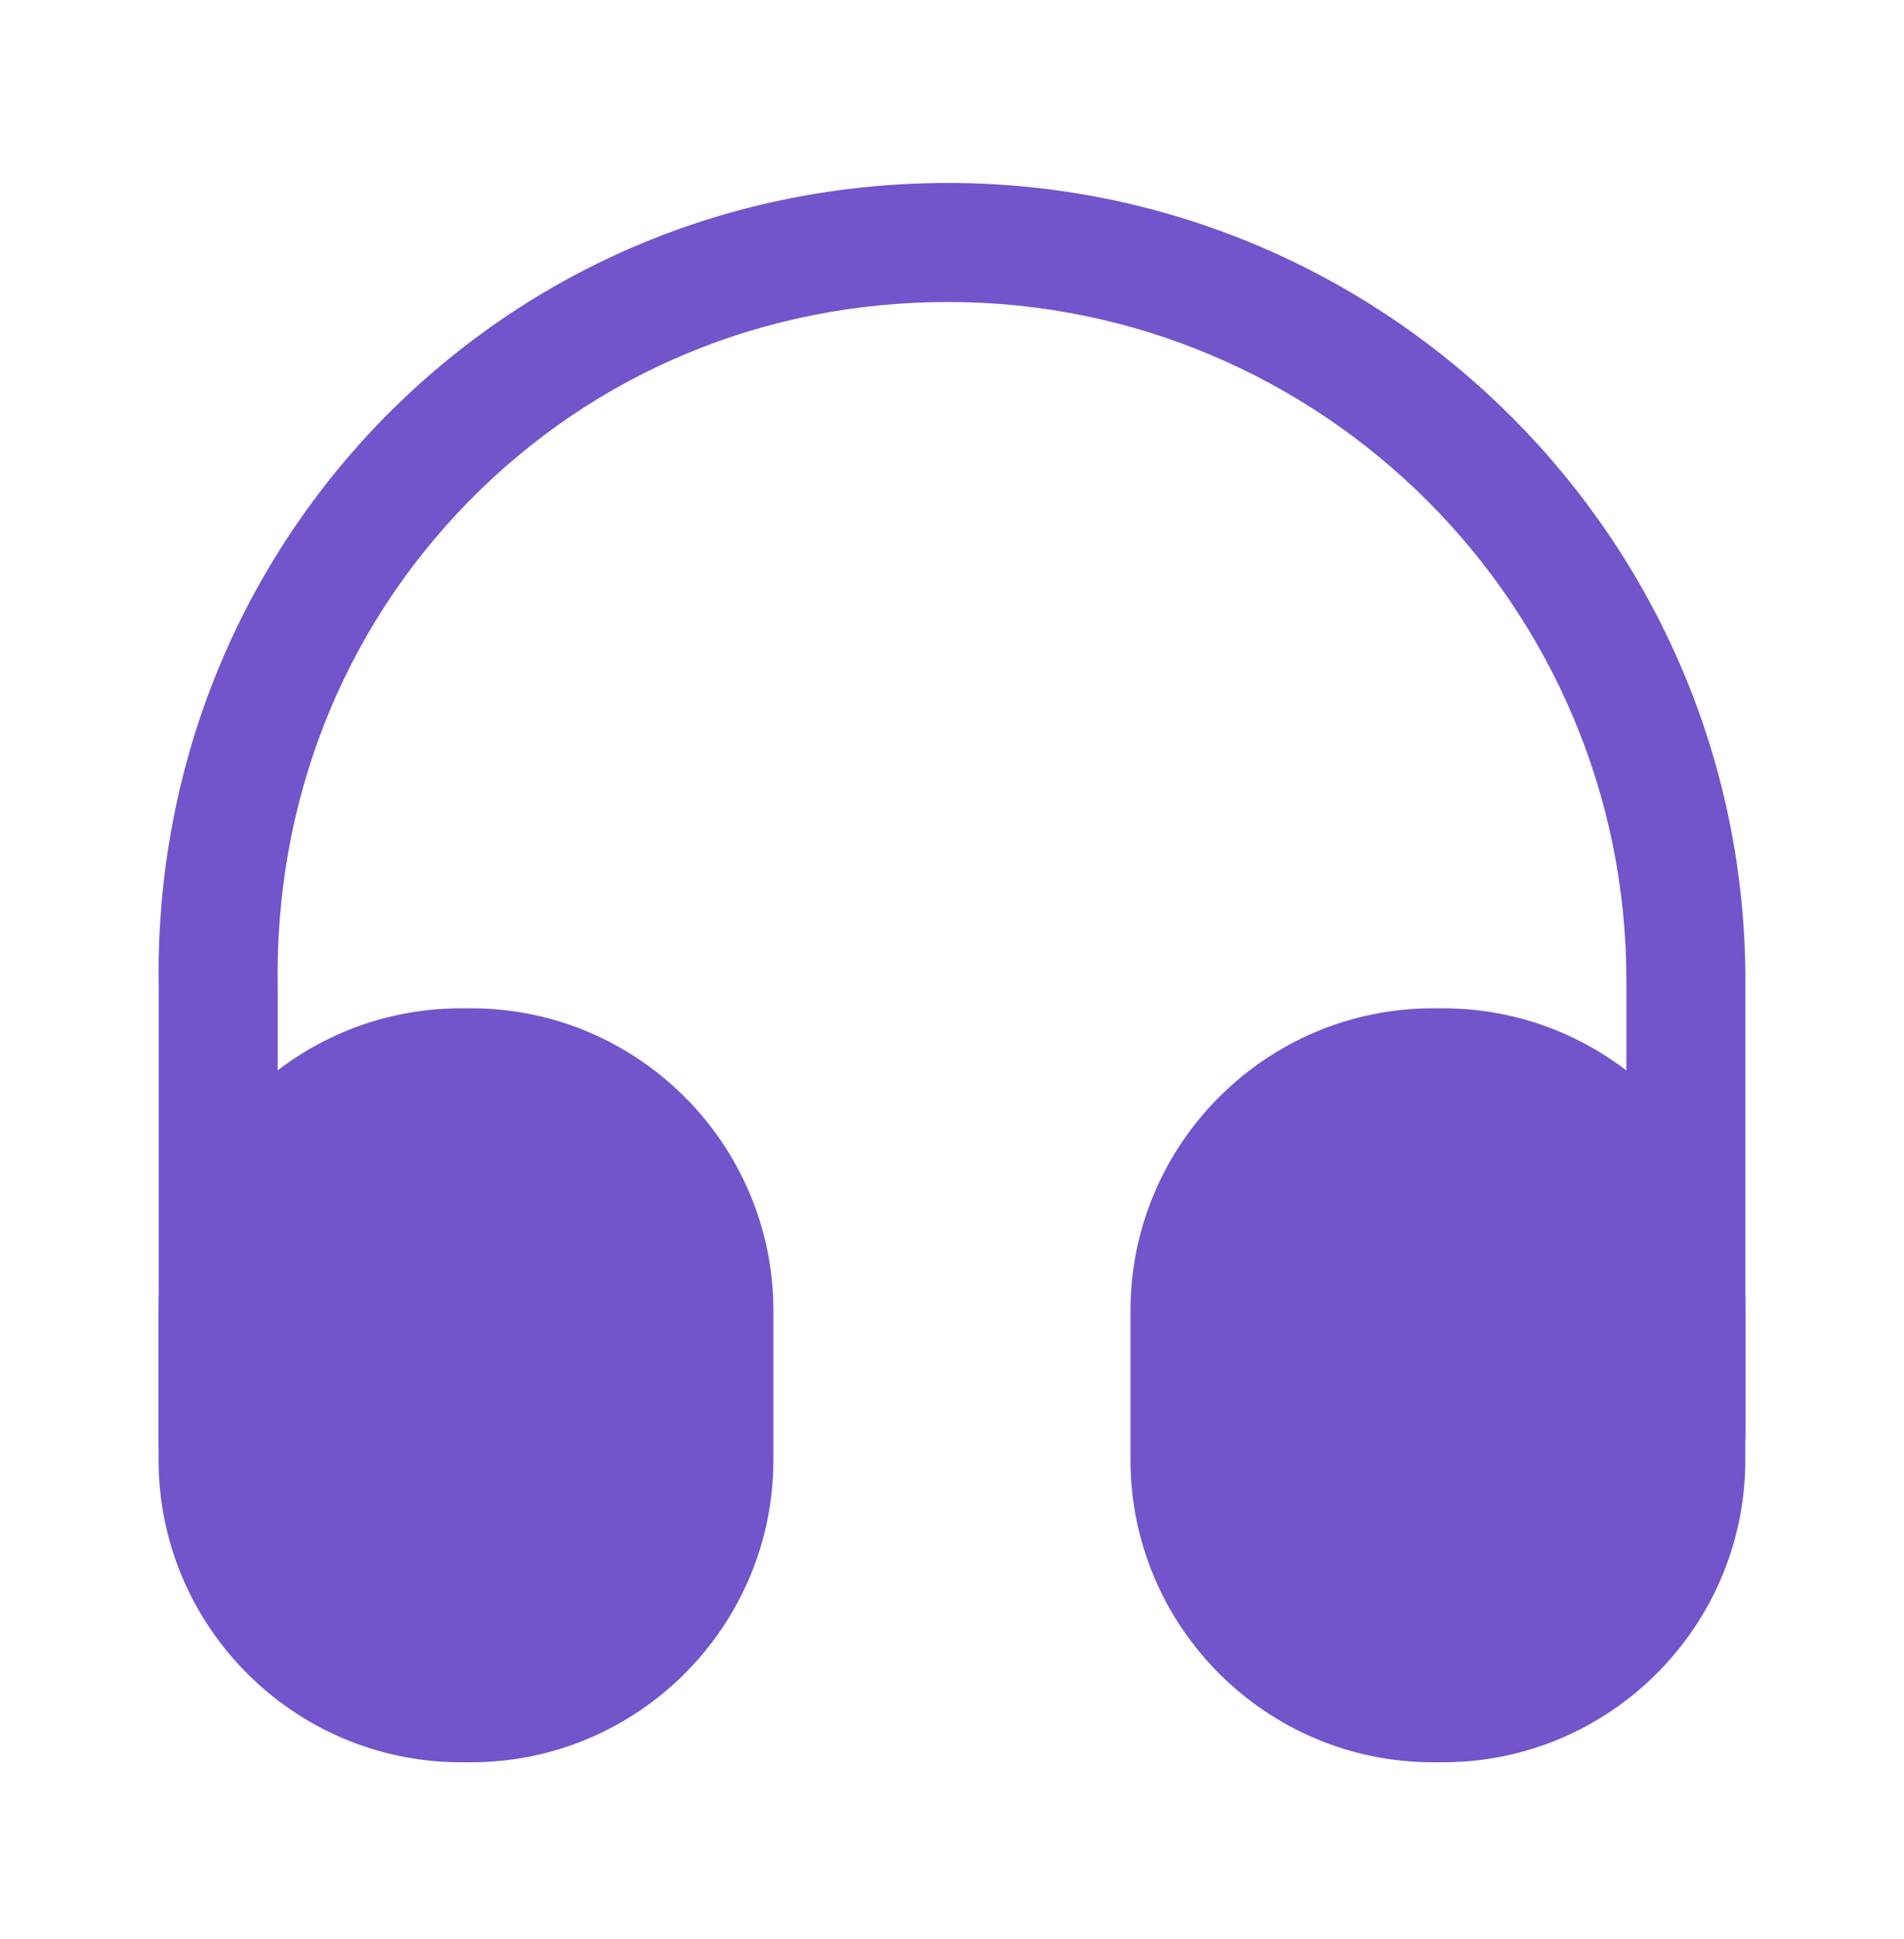 <svg width="56" height="57" viewBox="0 0 56 57" fill="none" xmlns="http://www.w3.org/2000/svg">
<path d="M6.418 44.112C5.462 44.112 4.668 43.319 4.668 42.362V29.062C4.552 22.739 6.908 16.766 11.295 12.286C15.681 7.829 21.561 5.379 27.885 5.379C40.812 5.379 51.335 15.902 51.335 28.829V42.129C51.335 43.086 50.541 43.879 49.585 43.879C48.628 43.879 47.835 43.086 47.835 42.129V28.829C47.835 17.839 38.898 8.879 27.885 8.879C22.495 8.879 17.502 10.956 13.791 14.736C10.058 18.539 8.075 23.602 8.168 29.016V42.339C8.168 43.319 7.398 44.112 6.418 44.112Z" fill="#7255CB"/>
<path d="M13.857 29.645H13.554C8.654 29.645 4.664 33.636 4.664 38.535V42.922C4.664 47.822 8.654 51.812 13.554 51.812H13.857C18.757 51.812 22.747 47.822 22.747 42.922V38.535C22.747 33.636 18.757 29.645 13.857 29.645Z" fill="#7255CB"/>
<path d="M42.443 29.645H42.14C37.24 29.645 33.25 33.636 33.25 38.535V42.922C33.25 47.822 37.24 51.812 42.14 51.812H42.443C47.343 51.812 51.333 47.822 51.333 42.922V38.535C51.333 33.636 47.343 29.645 42.443 29.645Z" fill="#7255CB"/>
</svg>
